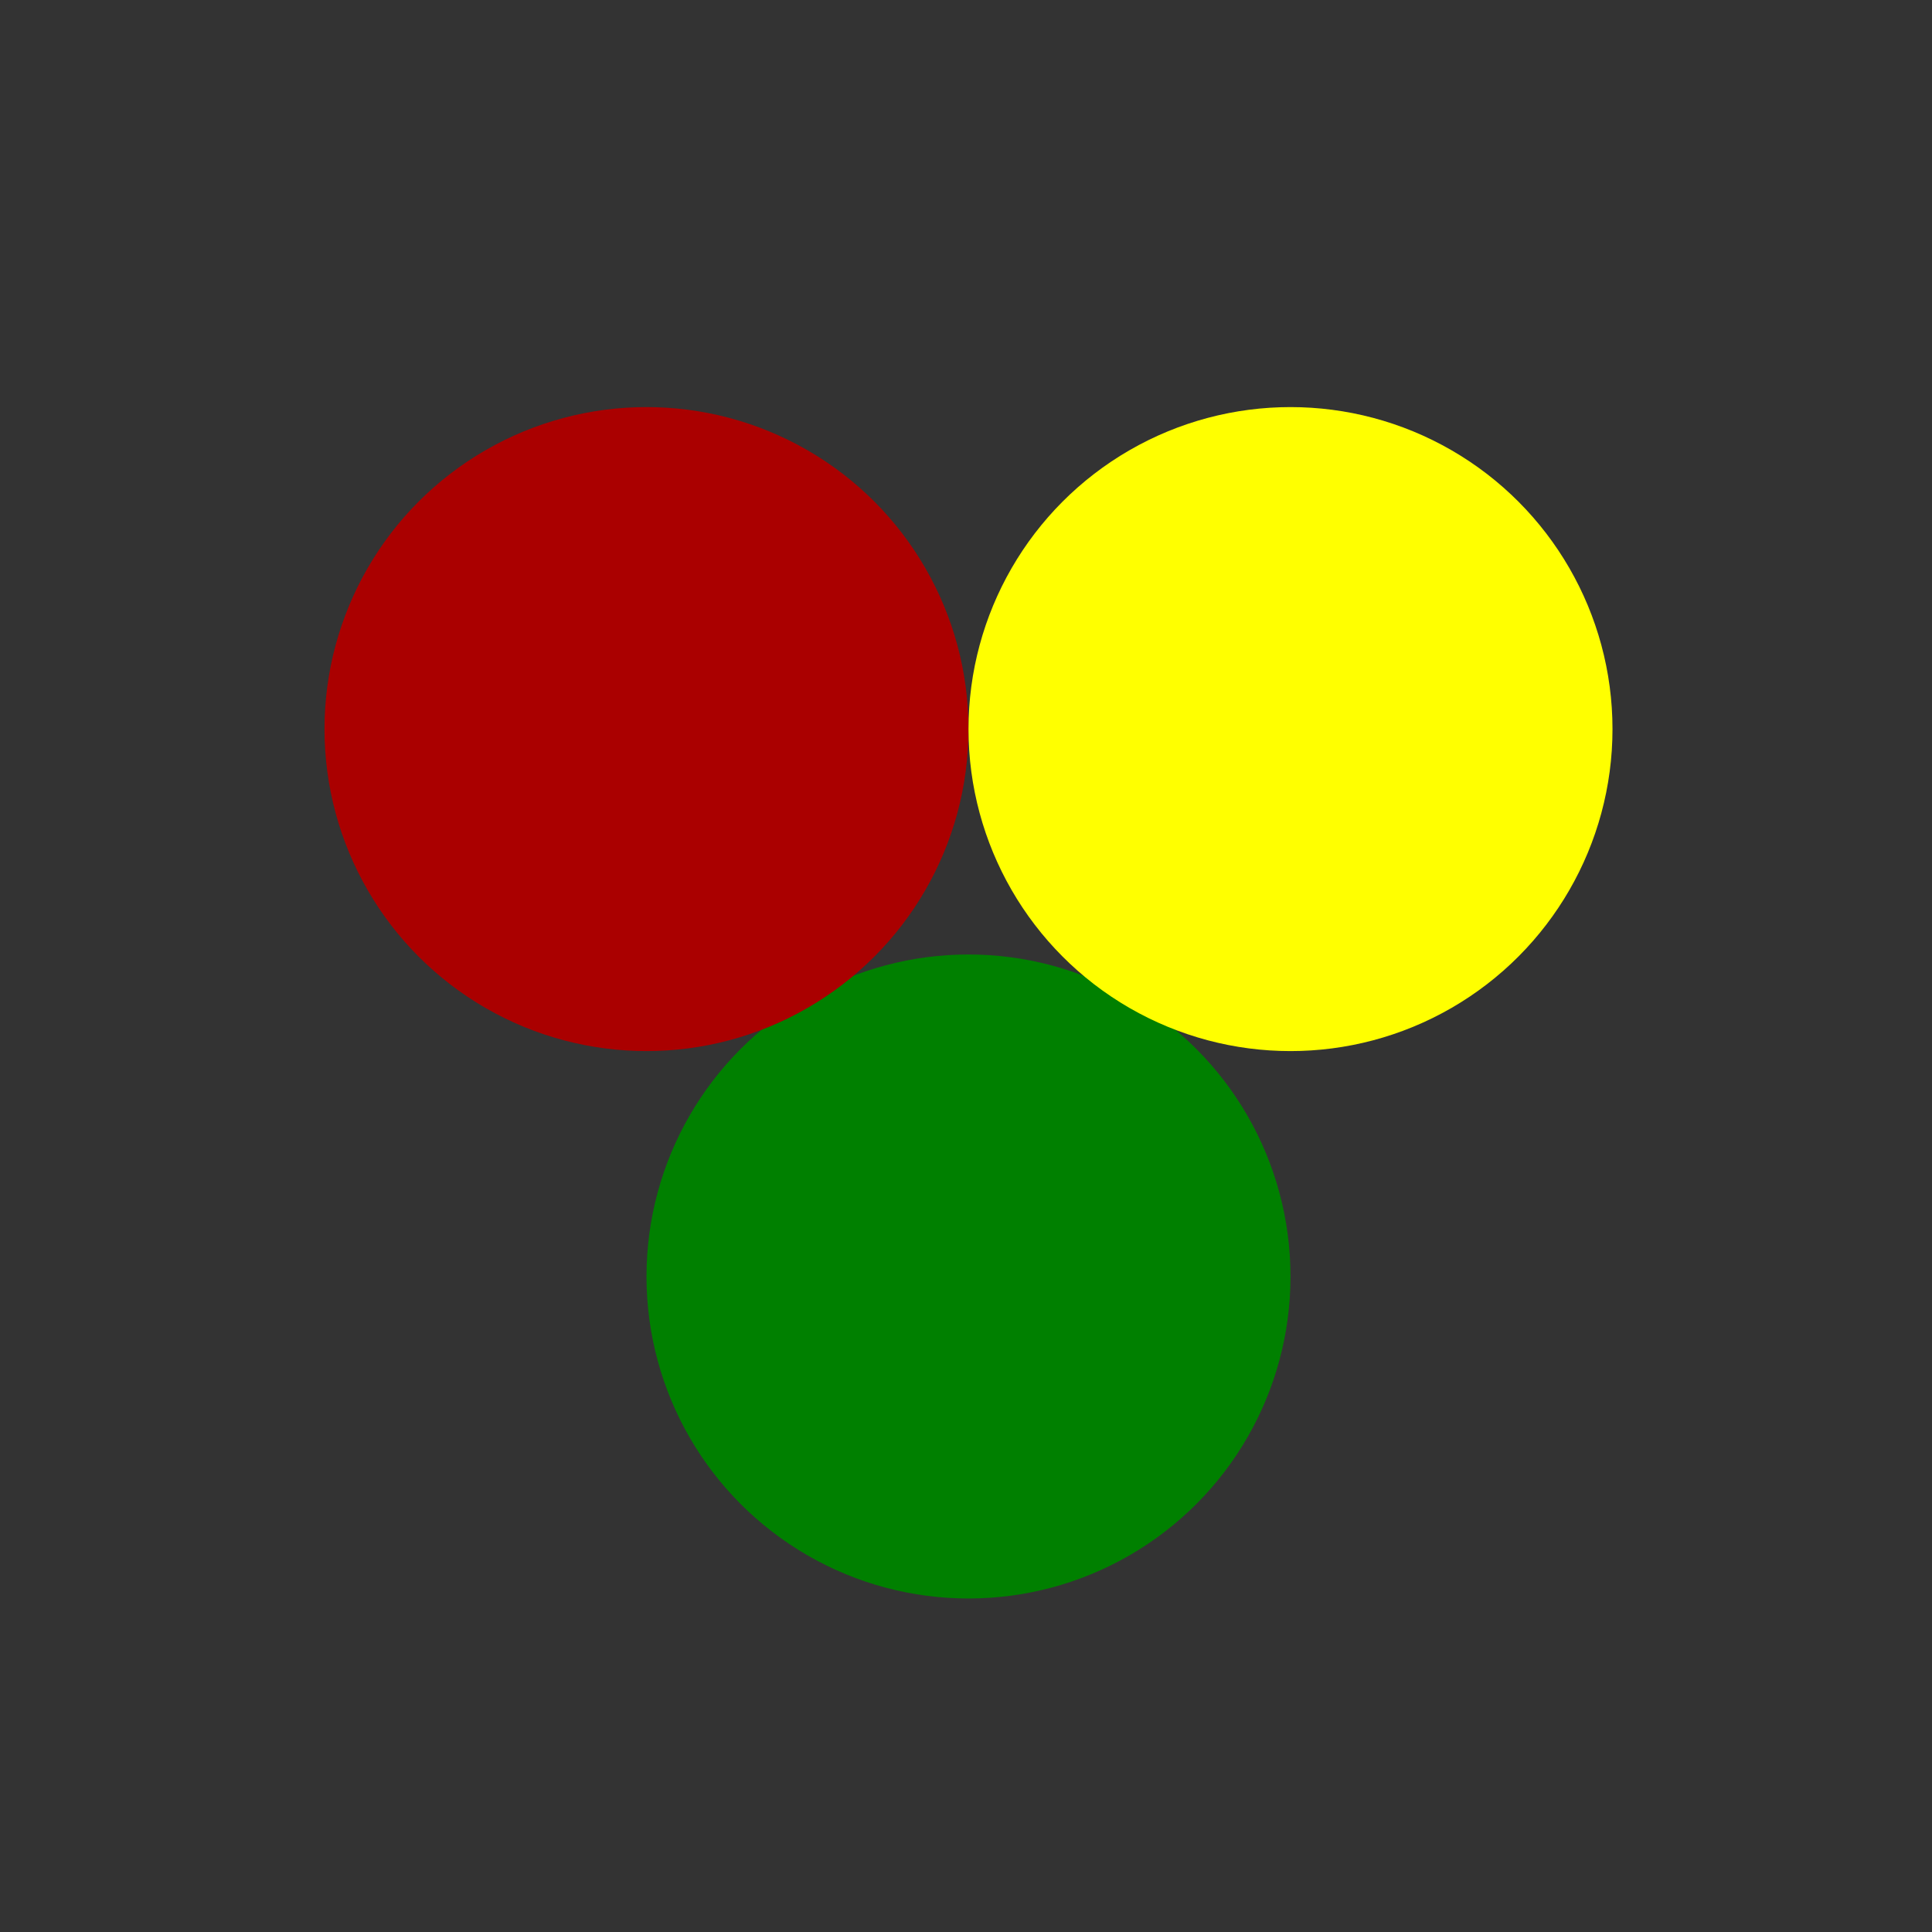 <?xml version="1.0" encoding="UTF-8" standalone="no"?>
<svg xmlns:inkscape="http://www.inkscape.org/namespaces/inkscape"
    xmlns:sodipodi="http://sodipodi.sourceforge.net/DTD/sodipodi-0.dtd"
    xmlns:svg="http://www.w3.org/2000/svg" xmlns:xlink="http://www.w3.org/1999/xlink" id="vector"
    version="1.1" viewBox="0 0 24 24" xmlns="http://www.w3.org/2000/svg"
    inkscape:version="1.2.1 (9c6d41e410, 2022-07-14, custom)"
    sodipodi:docname="ic_action_color.svg">
    <rect x="0" y="0" width="24" height="24" fill="#333333" stroke="none"/>
    <sodipodi:namedview bordercolor="#000000" borderopacity="0.25" id="namedview52995"
        pagecolor="#ffffff" showgrid="true" inkscape:current-layer="vector" inkscape:cx="9.4740325"
        inkscape:cy="10.336942" inkscape:deskcolor="#d1d1d1" inkscape:pagecheckerboard="0"
        inkscape:pageopacity="0.0" inkscape:showpageshadow="2" inkscape:window-height="1117"
        inkscape:window-maximized="1" inkscape:window-width="1920" inkscape:window-x="0"
        inkscape:window-y="0" inkscape:zoom="27.812867">
        <inkscape:grid id="grid53611" type="xygrid" />
    </sodipodi:namedview>
    <defs id="defs5">
        <linearGradient id="linearGradient543">
            <stop style="stop-color:#000000;stop-opacity:1;" id="stop539" offset="0" />
            <stop style="stop-color:#000000;stop-opacity:0;" id="stop541" offset="1" />
        </linearGradient>
        <linearGradient gradientUnits="userSpaceOnUse" id="linearGradient545" x1="1.347"
            x2="4.403" y1="6.489" y2="12.961" xlink:href="#linearGradient543" />
    </defs>
    <path style="fill:#000000"
        d="M 2.318,21.302 C 2.39,5.806 2.39,5.806 2.39,5.806"
        id="path383" />
    <path style="fill:#000000" d="M 4.115,19.756 4.26,4.368 v 0" id="path387" />
    <path style="fill:#000000" d="M 4.26,20.763 6.453,14.723 Z" id="path391" />
    <path style="fill:url(#linearGradient545);fill-opacity:1"
        d="m 9.581,19.936 c 0,0 -6.076,0.827 -5.897,-0.288 0.179,-1.115 2.912,-3.092 2.912,-3.092"
        id="path393" />
    <path style="fill:#000000" d="M 3.072,6.813 3.972,12.781" id="path621" />
    <path style="fill:#000000" d="M 4.871,16.987 5.015,5.842 v 0" id="path2032" />
    <g style="font-size:12px;font-family:Ubuntu;-inkscape-font-specification:'Ubuntu, Normal'"
        aria-label="1
2" id="text53988" />
    <g id="g54180" transform="matrix(2,0,0,2,-17.837,-10.307)">
        <path style="fill:#000000"
            d="M 13.787,13.716 C 14.866,7.999 14.866,7.999 14.866,7.999"
            id="path623" />
        <circle style="fill:#008000" cx="14.934" cy="13.082" id="path54086" r="2" />
        <circle style="fill:#aa0000" cx="12.934" cy="9.682" id="path54086-1" r="2" />
        <circle style="fill:#ffff00" cx="16.934" cy="9.682" id="path54086-2" r="2" />
    </g>
</svg>
